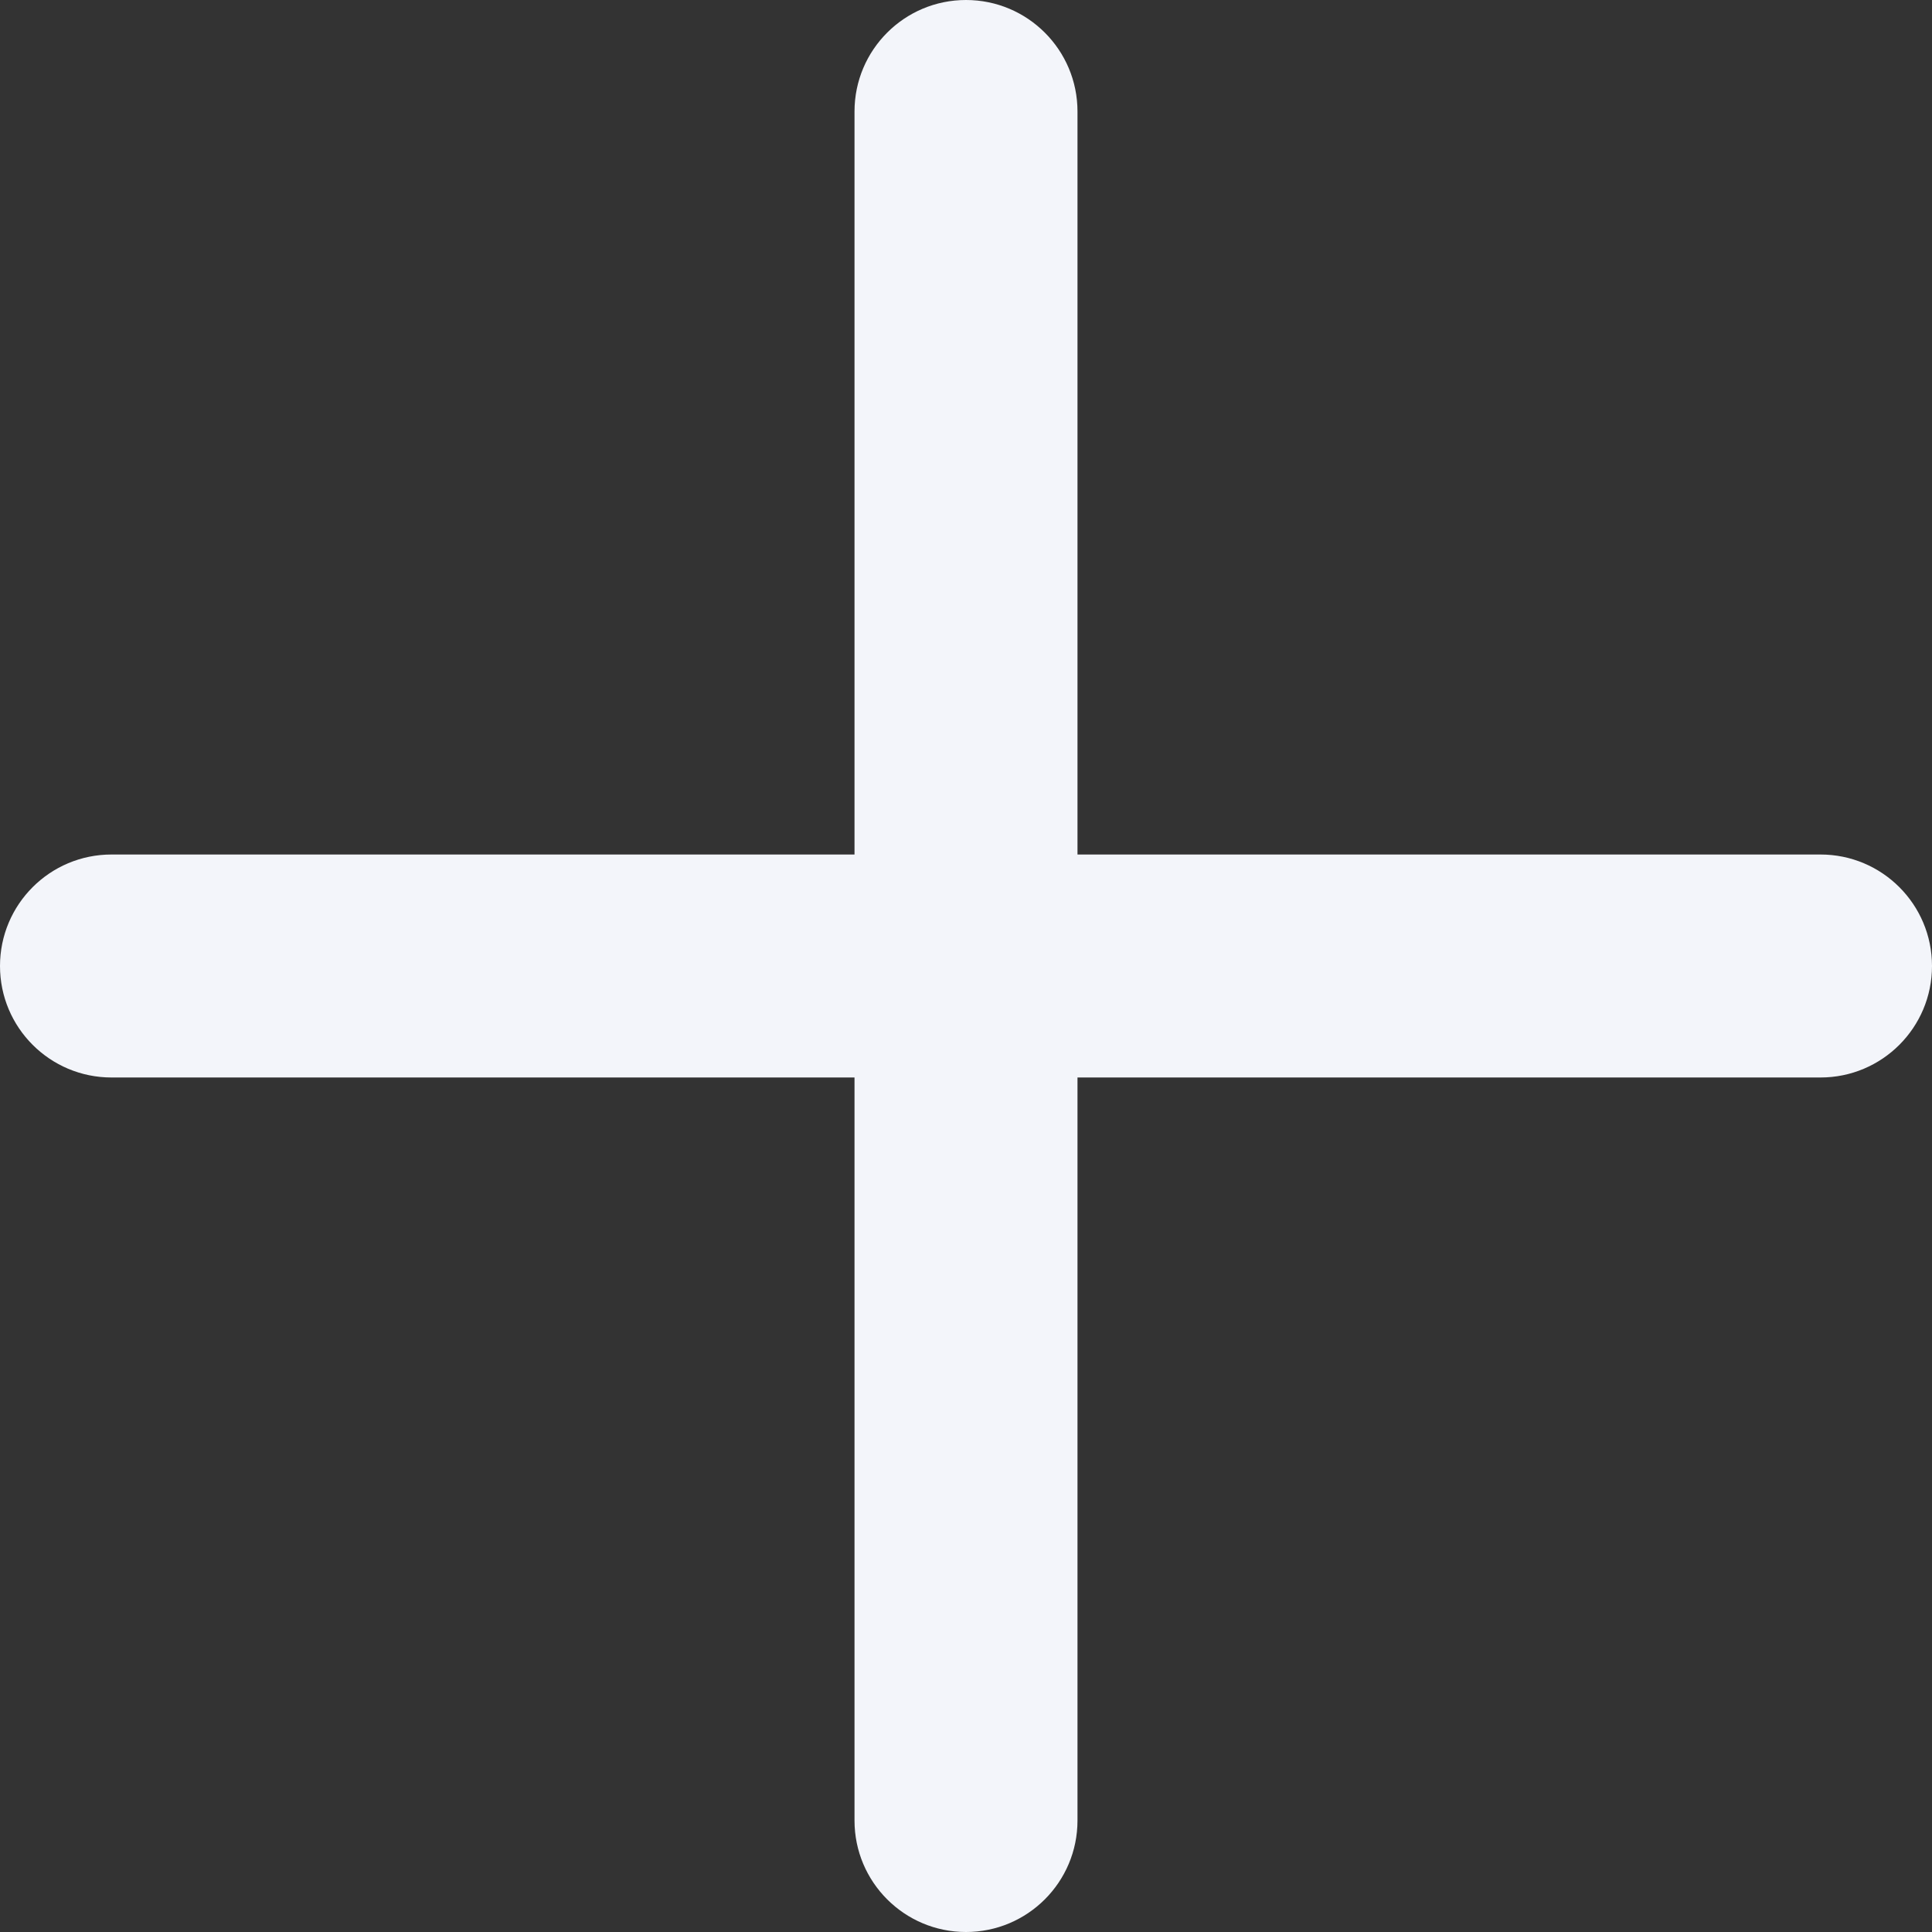 <svg width="24" height="24" viewBox="0 0 24 24" fill="none" xmlns="http://www.w3.org/2000/svg">
<rect x="0" y="0" width="24" height="24" fill="#333333" stroke="none"/>
<path d="M12 0C11.235 0 10.615 0.62 10.615 1.385V10.615H1.385C0.62 10.615 0 11.235 0 12C0 12.765 0.62 13.385 1.385 13.385H10.615V22.615C10.615 23.38 11.235 24 12 24C12.765 24 13.385 23.38 13.385 22.615V13.385H22.615C23.38 13.385 24 12.765 24 12C24 11.235 23.38 10.615 22.615 10.615H13.385V1.385C13.385 0.62 12.765 0 12 0Z" fill="#F3F5FA"/>
</svg>
